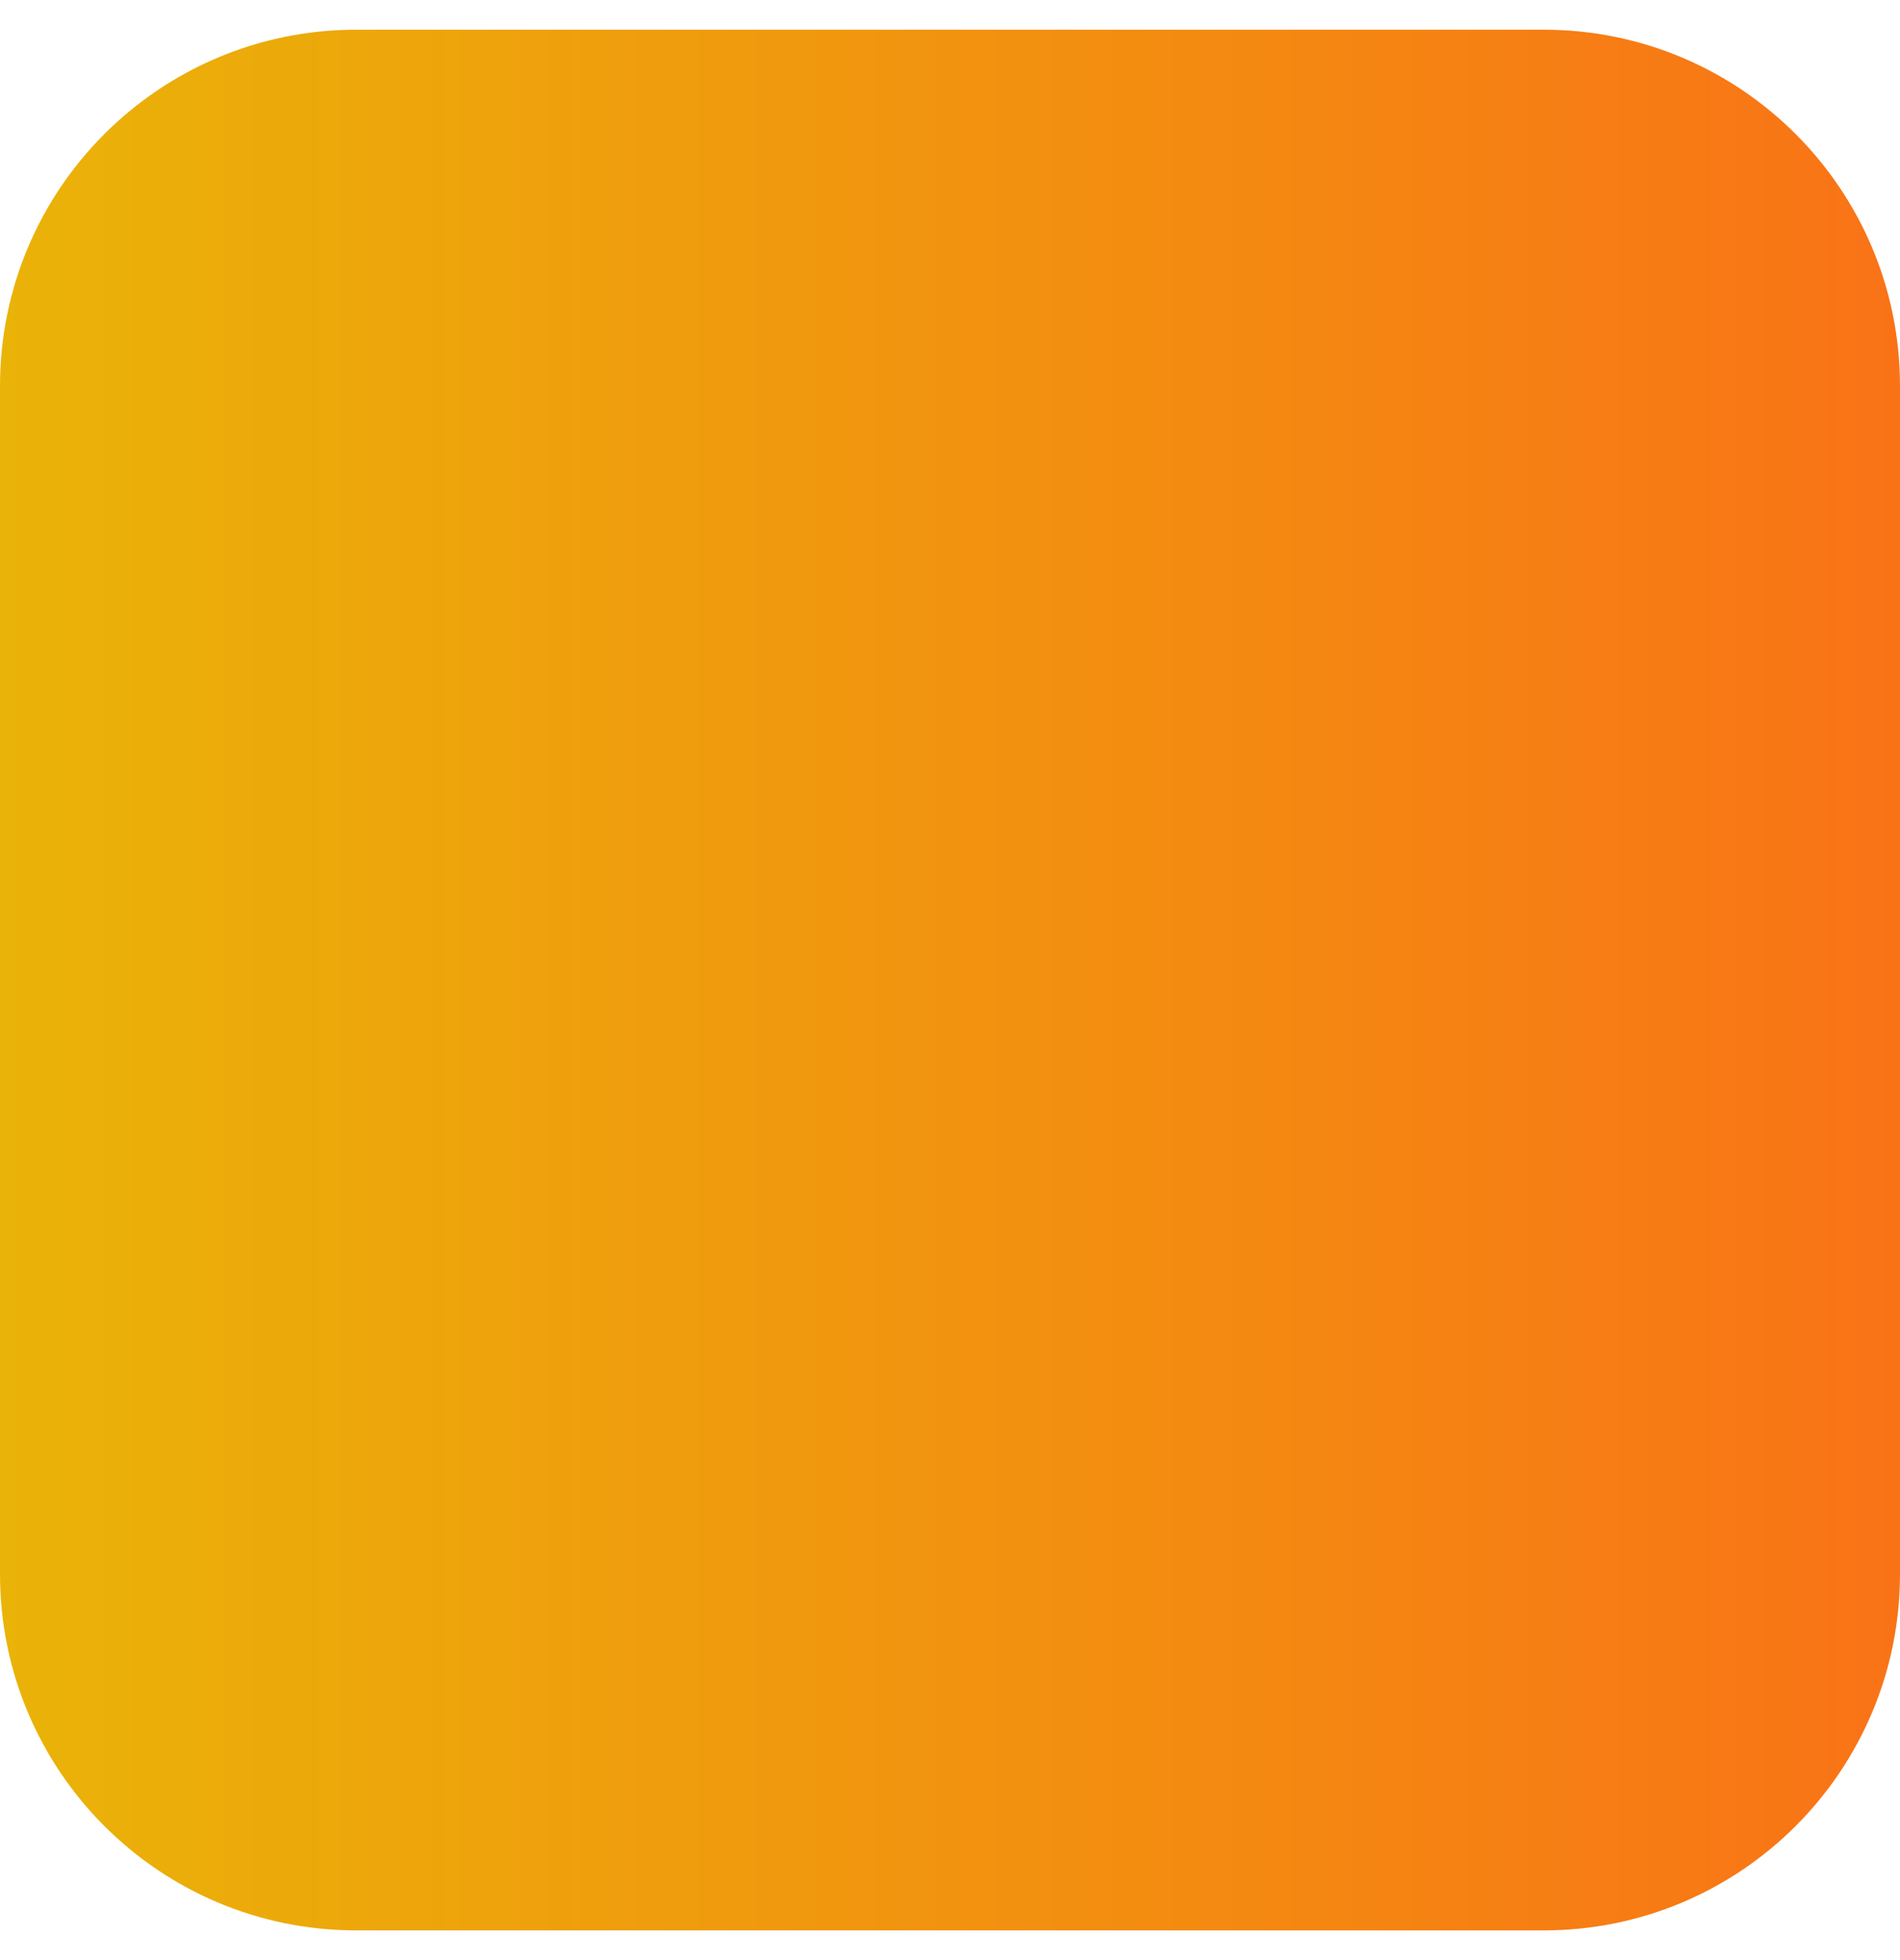 <svg width="32" height="33" viewBox="0 0 32 33" fill="none" xmlns="http://www.w3.org/2000/svg">
<path d="M0 6.5C0 3.186 2.686 0.5 6 0.5H26C29.314 0.5 32 3.186 32 6.5V26.5C32 29.814 29.314 32.5 26 32.5H6C2.686 32.5 0 29.814 0 26.5V6.5Z" fill="url(#paint0_linear_69_7133)"/>
<defs>
<linearGradient id="paint0_linear_69_7133" x1="0" y1="16.5" x2="32" y2="16.5" gradientUnits="userSpaceOnUse">
<stop stop-color="#EAB308"/>
<stop offset="1" stop-color="#F97316"/>
</linearGradient>
</defs>
</svg>
